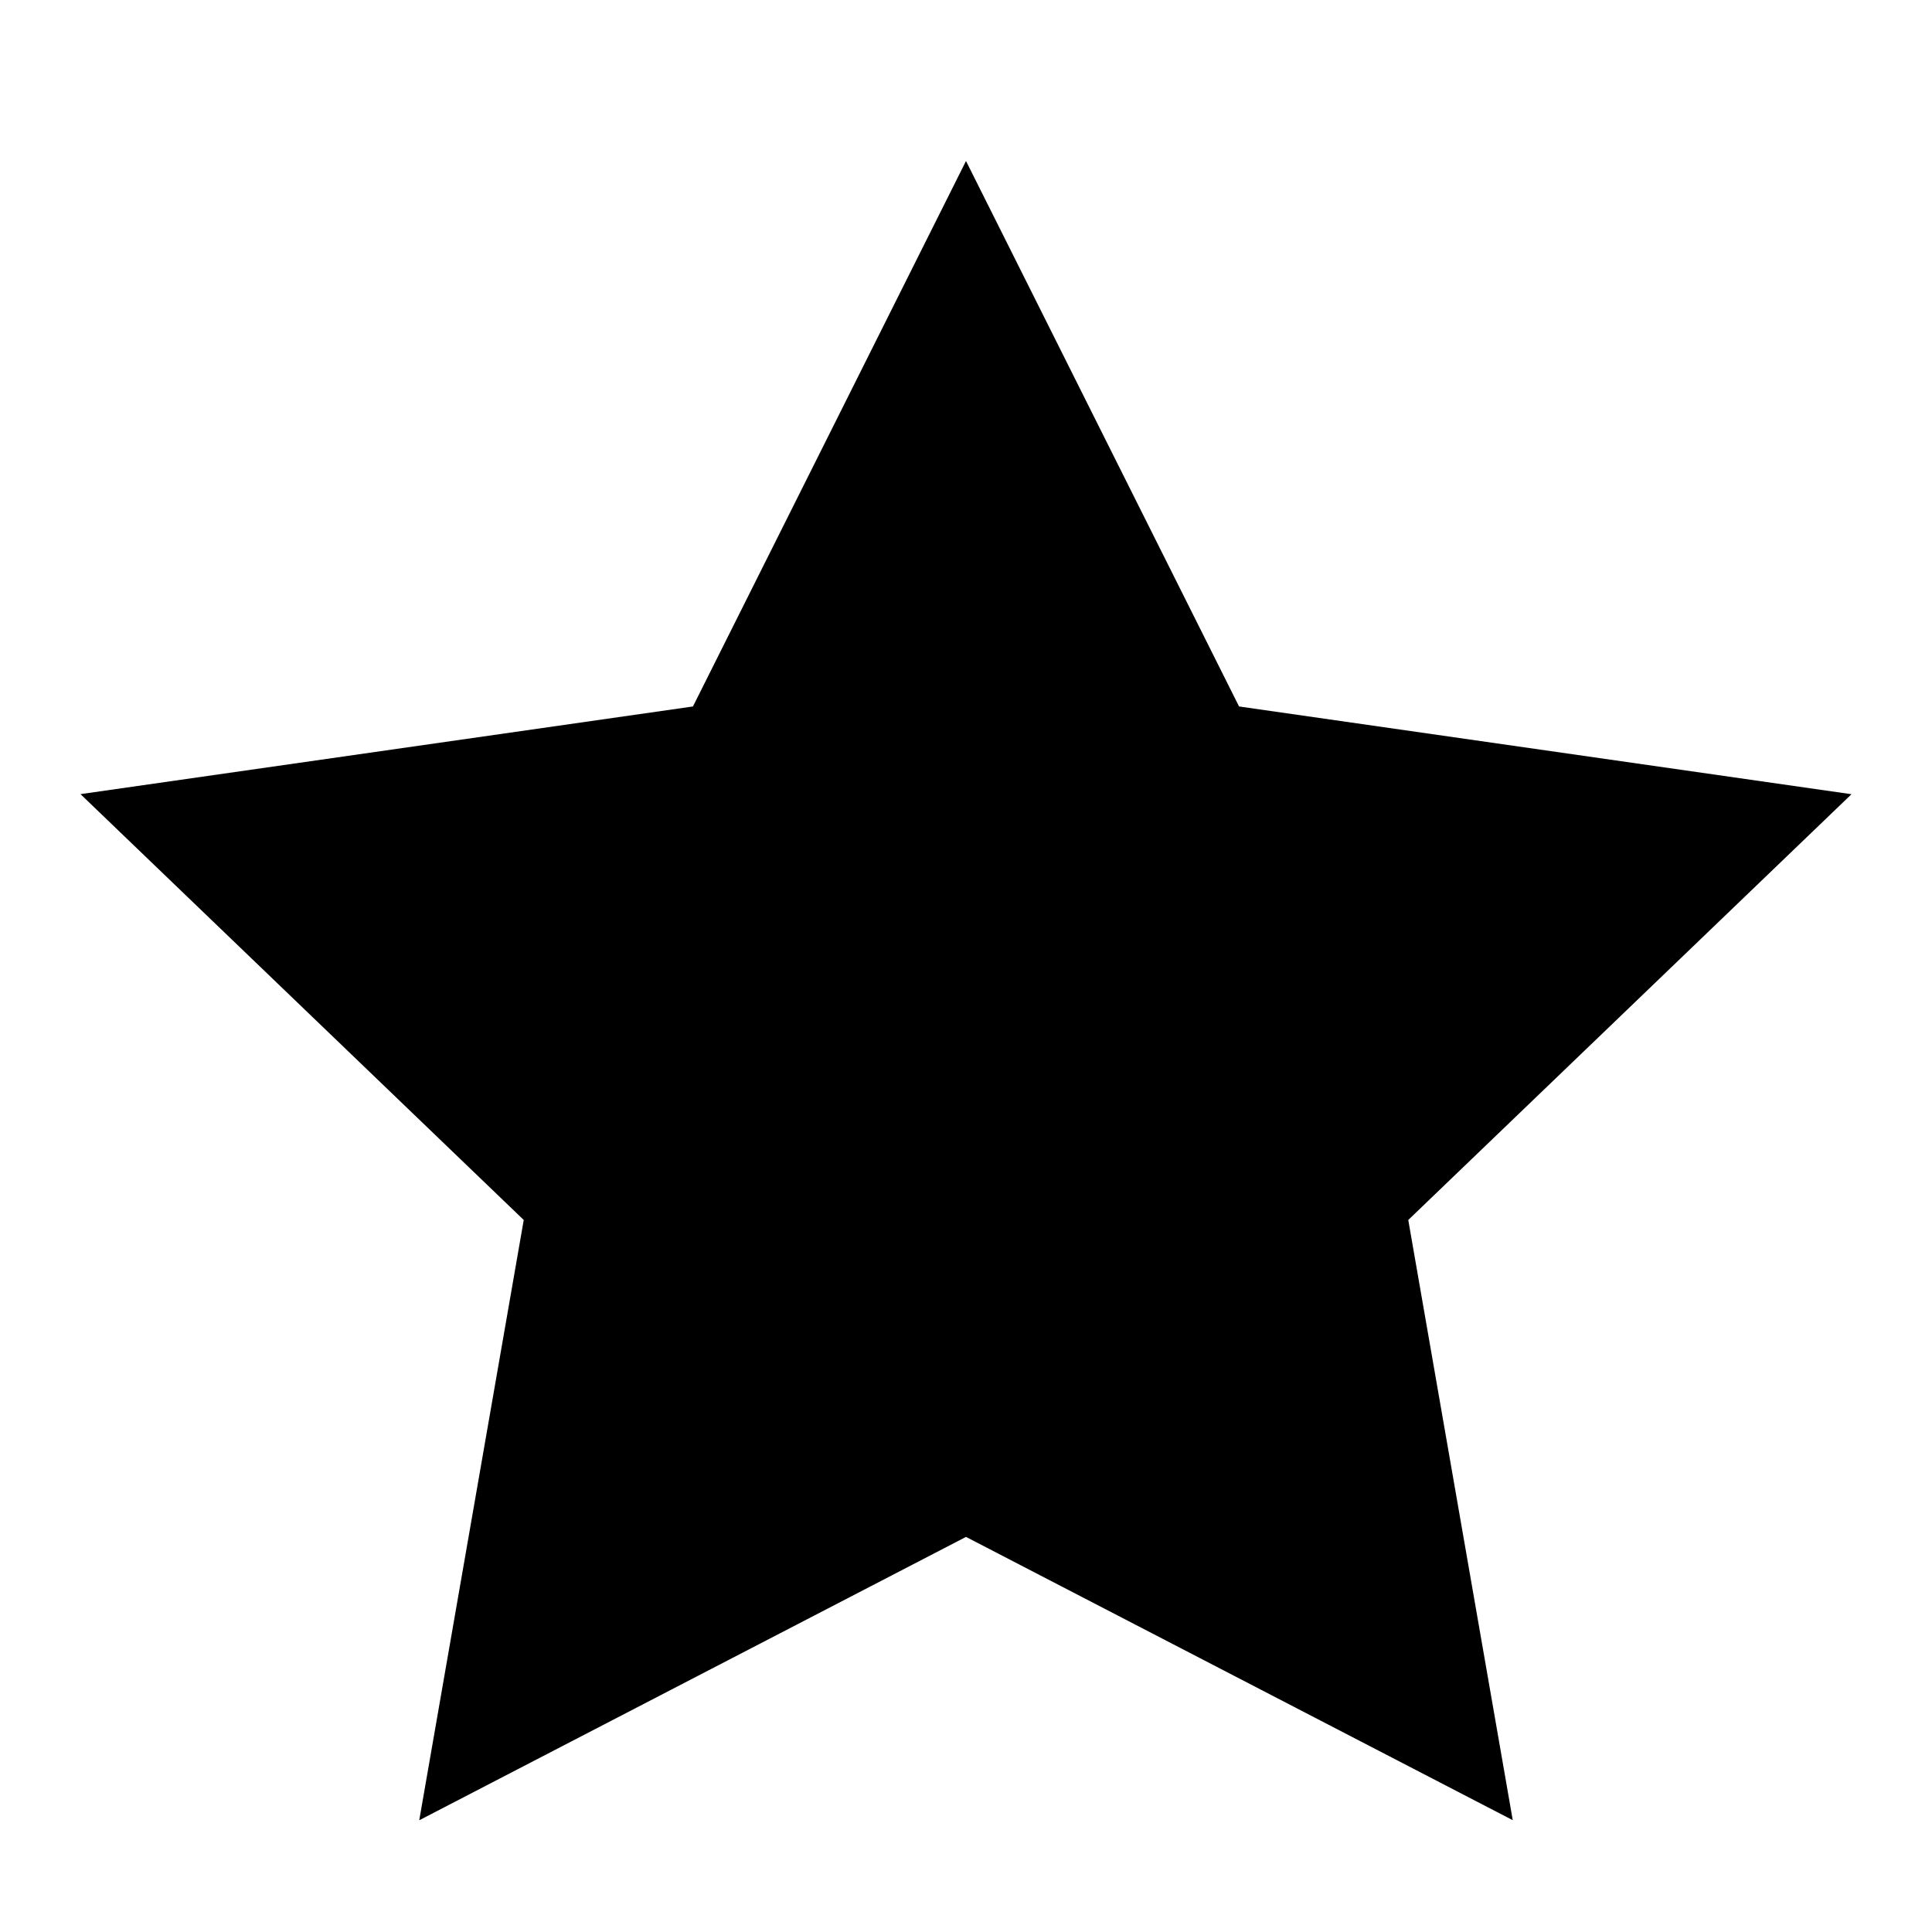 <svg fill="none" xmlns="http://www.w3.org/2000/svg" viewBox="0 0 24 24">
  <path
    d="m12 19.092-6.792 3.52 1.298-7.457L1 9.865l7.608-1.089L12 2l3.392 6.776L23 9.866l-5.506 5.289 1.298 7.456L12 19.092Z"
    fill="#000"
  />
</svg>
